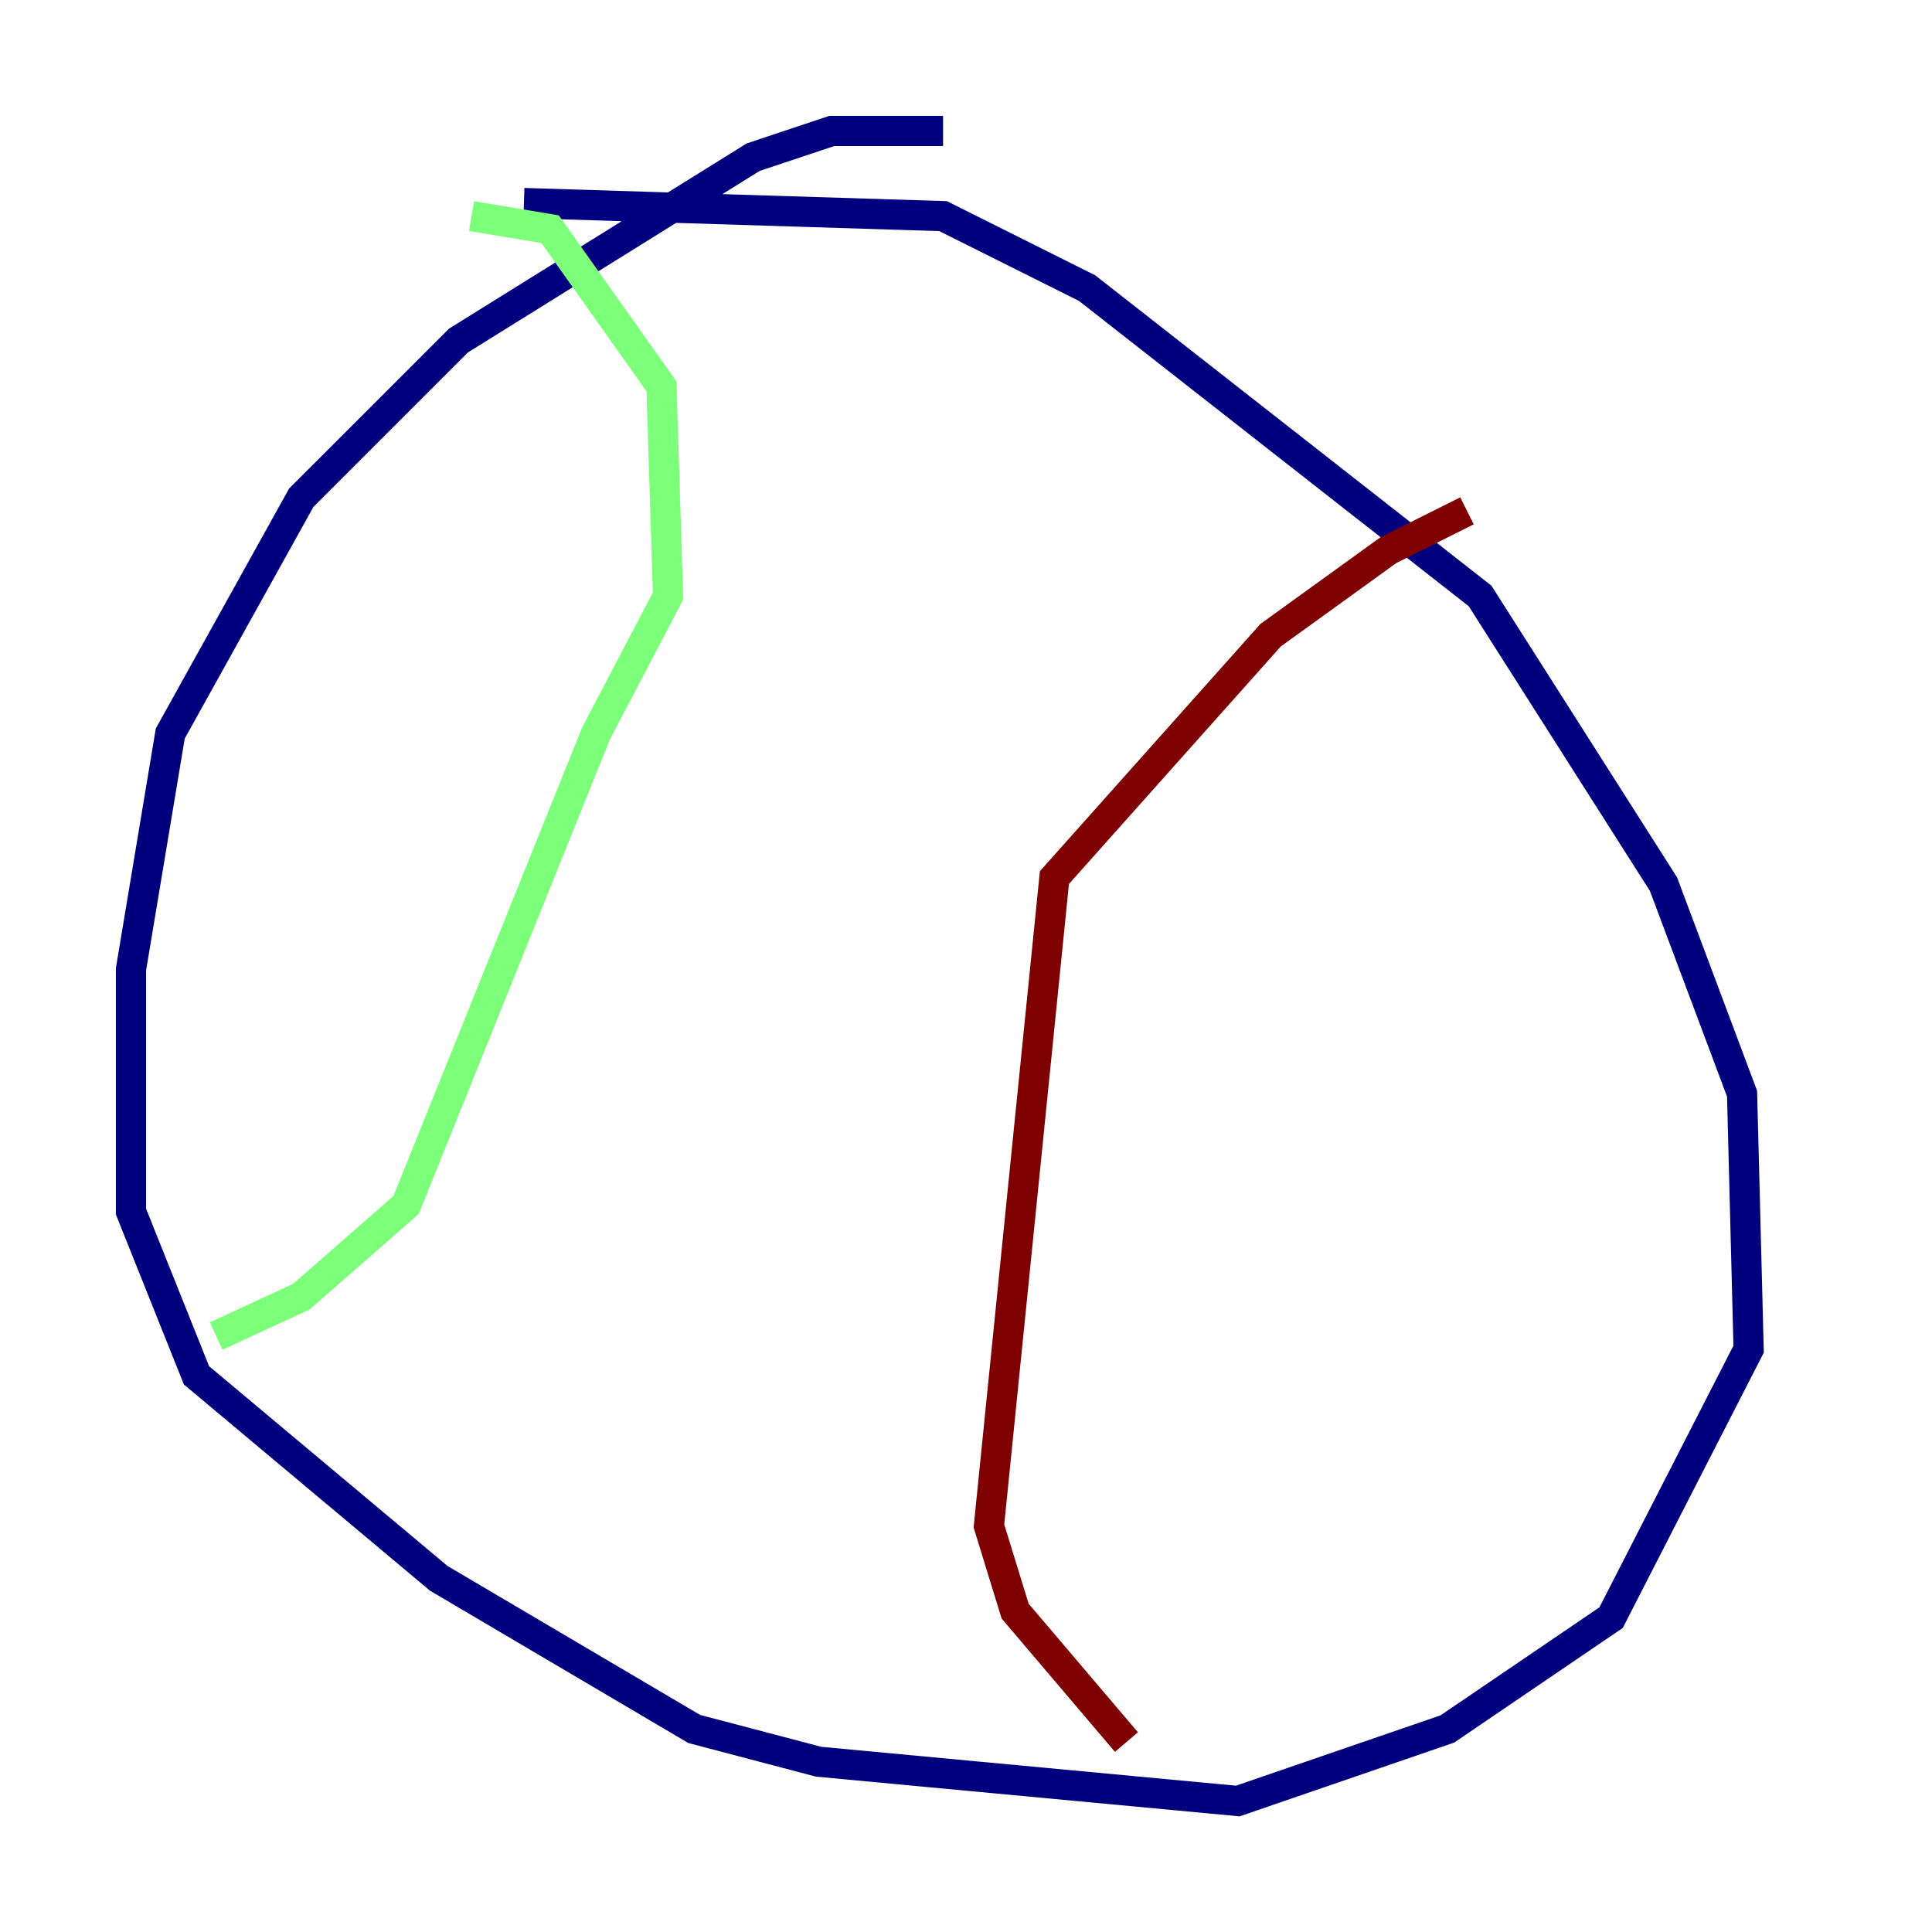 <?xml version="1.0" encoding="utf-8" ?>
<svg baseProfile="tiny" height="128" version="1.2" viewBox="0,0,128,128" width="128" xmlns="http://www.w3.org/2000/svg" xmlns:ev="http://www.w3.org/2001/xml-events" xmlns:xlink="http://www.w3.org/1999/xlink"><defs /><polyline fill="none" points="62.481,8.678 55.105,8.678 49.898,10.414 30.373,22.563 19.959,32.976 11.281,48.597 8.678,64.217 8.678,80.271 13.017,91.119 29.071,104.57 45.993,114.549 54.237,116.719 82.007,119.322 95.891,114.549 106.739,107.173 115.851,89.383 115.417,72.461 110.21,58.576 98.061,39.485 72.027,19.091 62.481,14.319 34.712,13.451" stroke="#00007f" stroke-width="2" /><polyline fill="none" points="31.241,14.319 36.447,15.186 43.824,25.6 44.258,39.485 39.485,48.597 26.902,79.837 19.959,85.912 14.319,88.515" stroke="#7cff79" stroke-width="2" /><polyline fill="none" points="97.193,33.844 91.986,36.447 84.176,42.088 69.858,58.142 65.519,101.098 67.254,106.739 74.63,115.417" stroke="#7f0000" stroke-width="2" /></svg>
